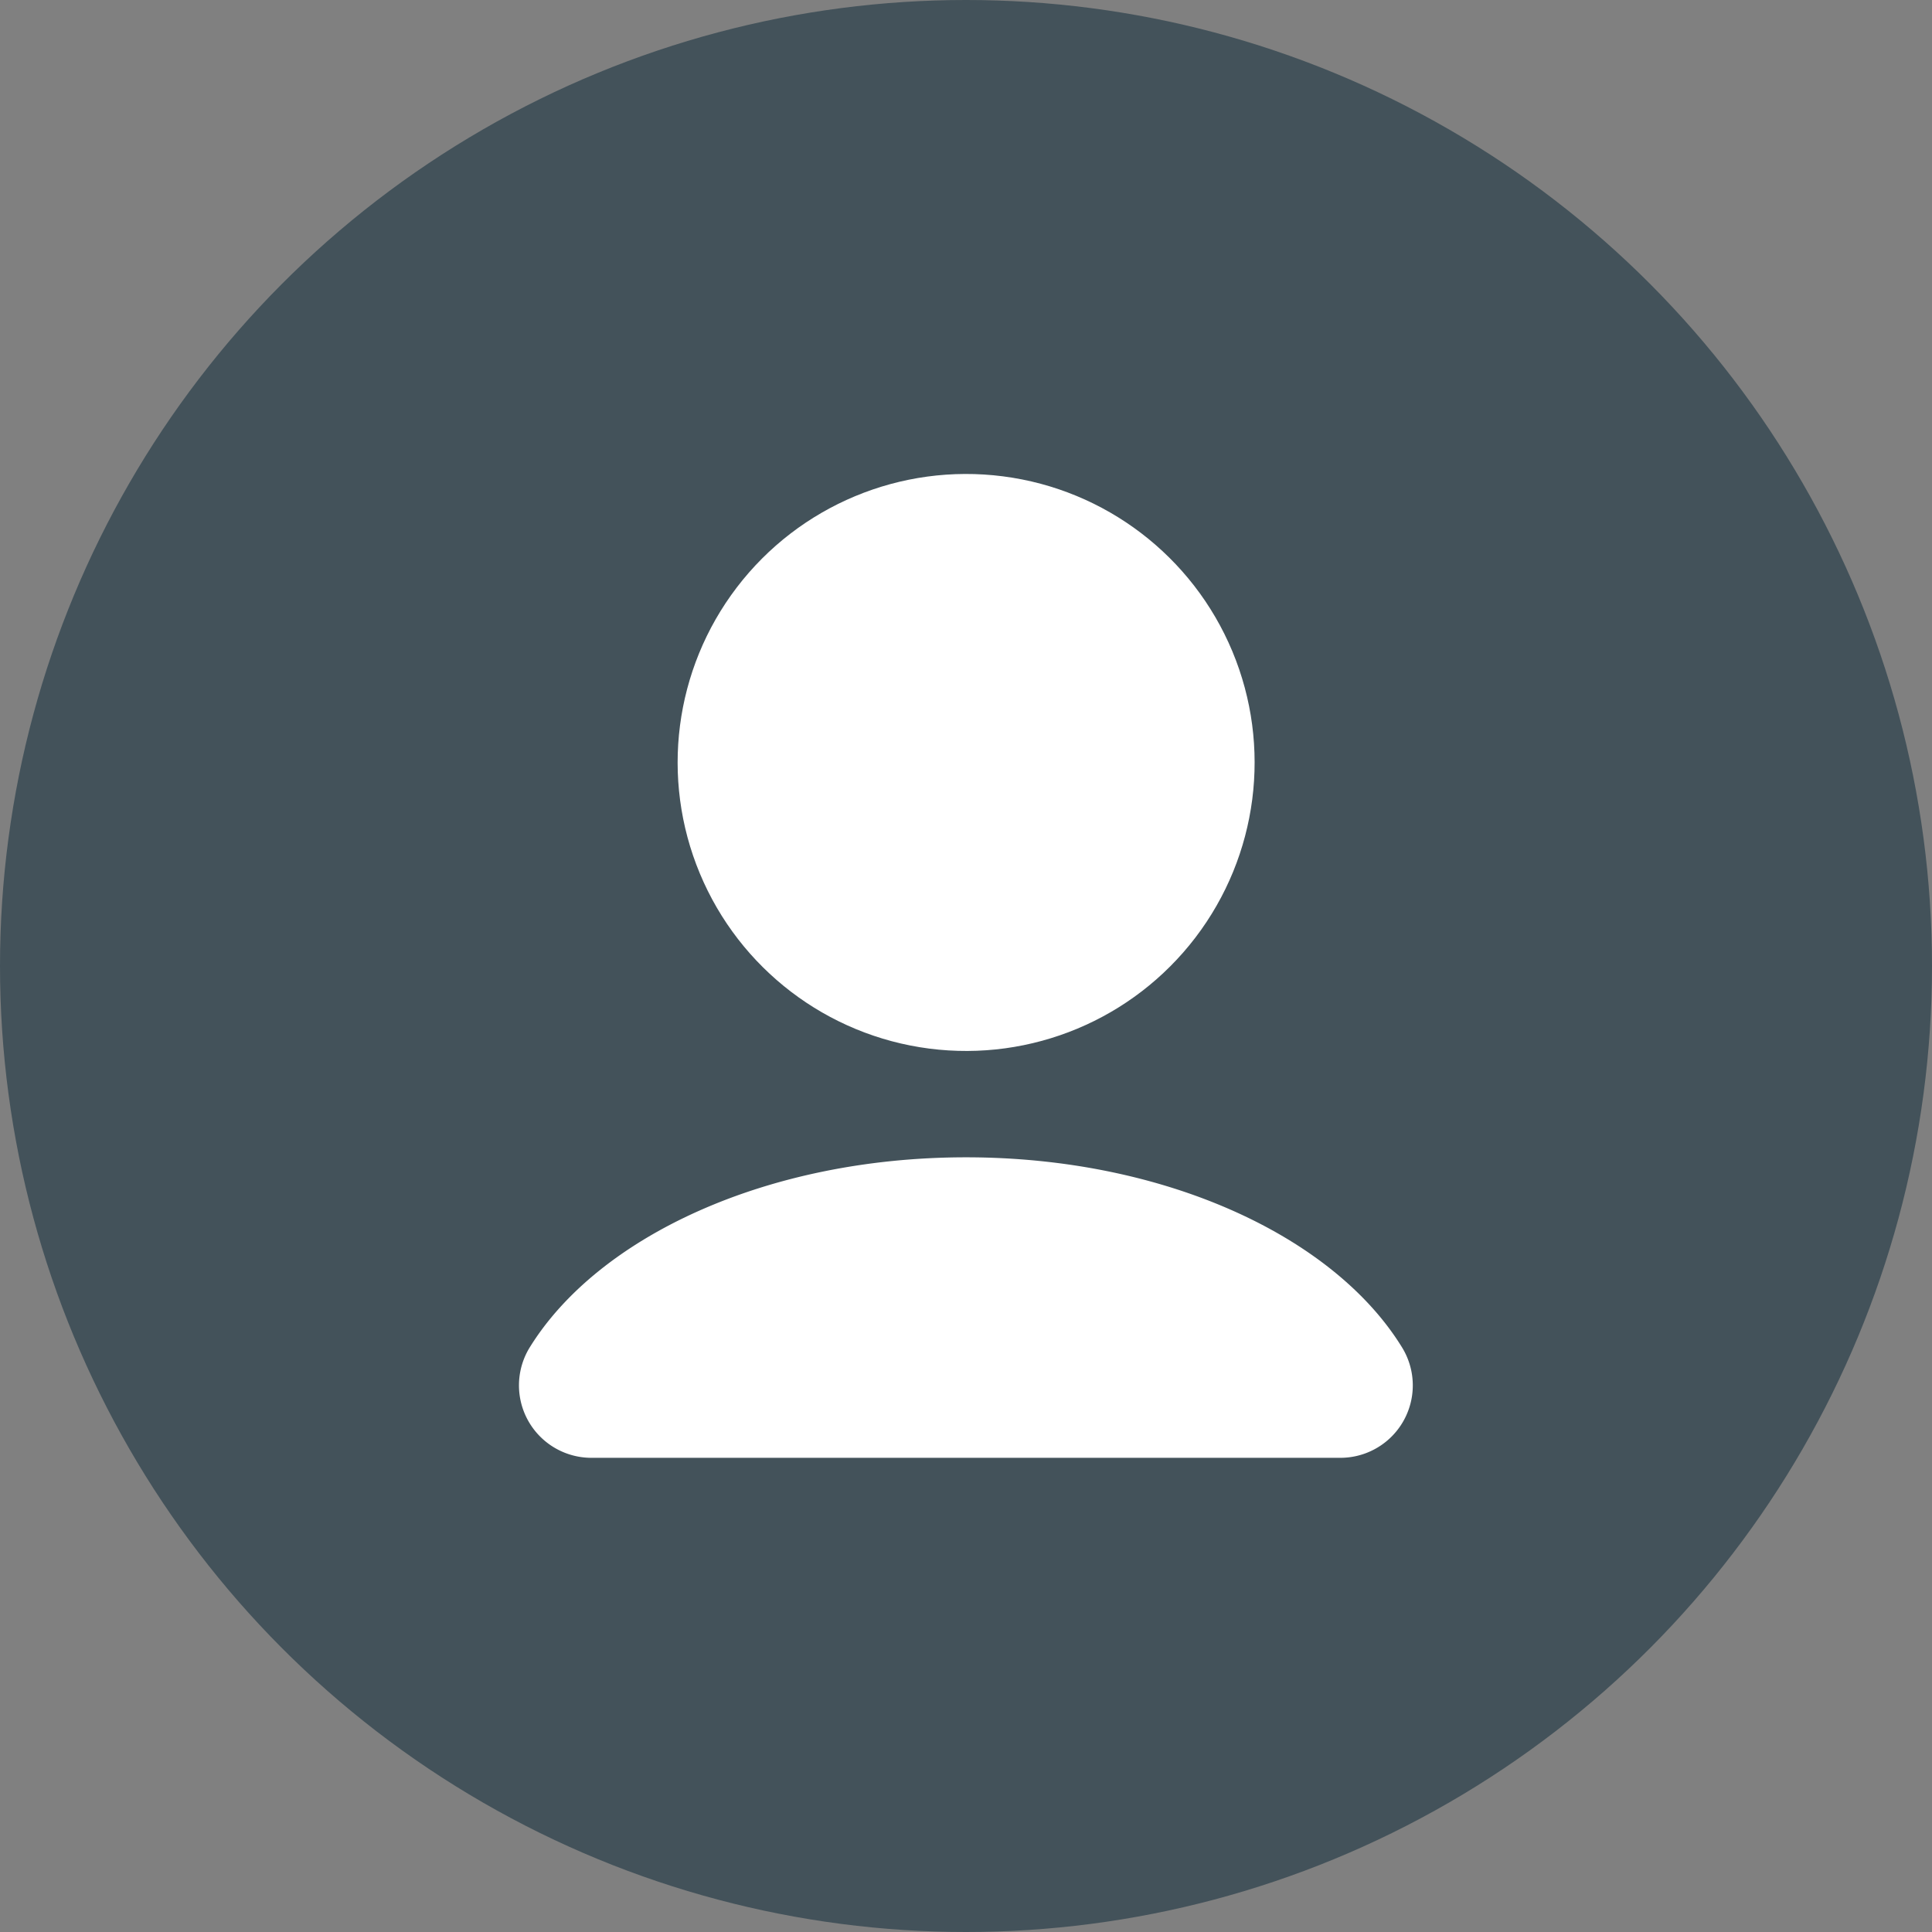 <svg xmlns="http://www.w3.org/2000/svg" width="32.75" height="32.75" viewBox="0 0 32.75 32.75">
  <rect x="0" y="0" width="32.75" height="32.75" fill="#808080" stroke="none"/>
  <g id="Grupo_694" data-name="Grupo 694" transform="translate(-51.18 -272.408)">
    <g id="Grupo_692" data-name="Grupo 692" transform="translate(51.18 272.408)">
      <circle id="Elipse_84" data-name="Elipse 84" cx="16.375" cy="16.375" r="16.375" fill="#43525a"/>
    </g>
    <g id="Grupo_693" data-name="Grupo 693" transform="translate(59.977 278.941)">
      <circle id="Elipse_88" data-name="Elipse 88" cx="4.89" cy="4.89" r="4.89" transform="matrix(0.923, -0.385, 0.385, 0.923, 1.184, 3.761)" fill="#fff"/>
      <path id="Caminho_619" data-name="Caminho 619" d="M72.86,303.857c-3.361,0-6.234,1.337-7.4,3.228a1.228,1.228,0,0,0,1.052,1.866h12.69a1.228,1.228,0,0,0,1.052-1.866C79.095,305.194,76.221,303.857,72.86,303.857Z" transform="translate(-65.281 -290.772)" fill="#fff"/>
    </g>
  </g>
</svg>
